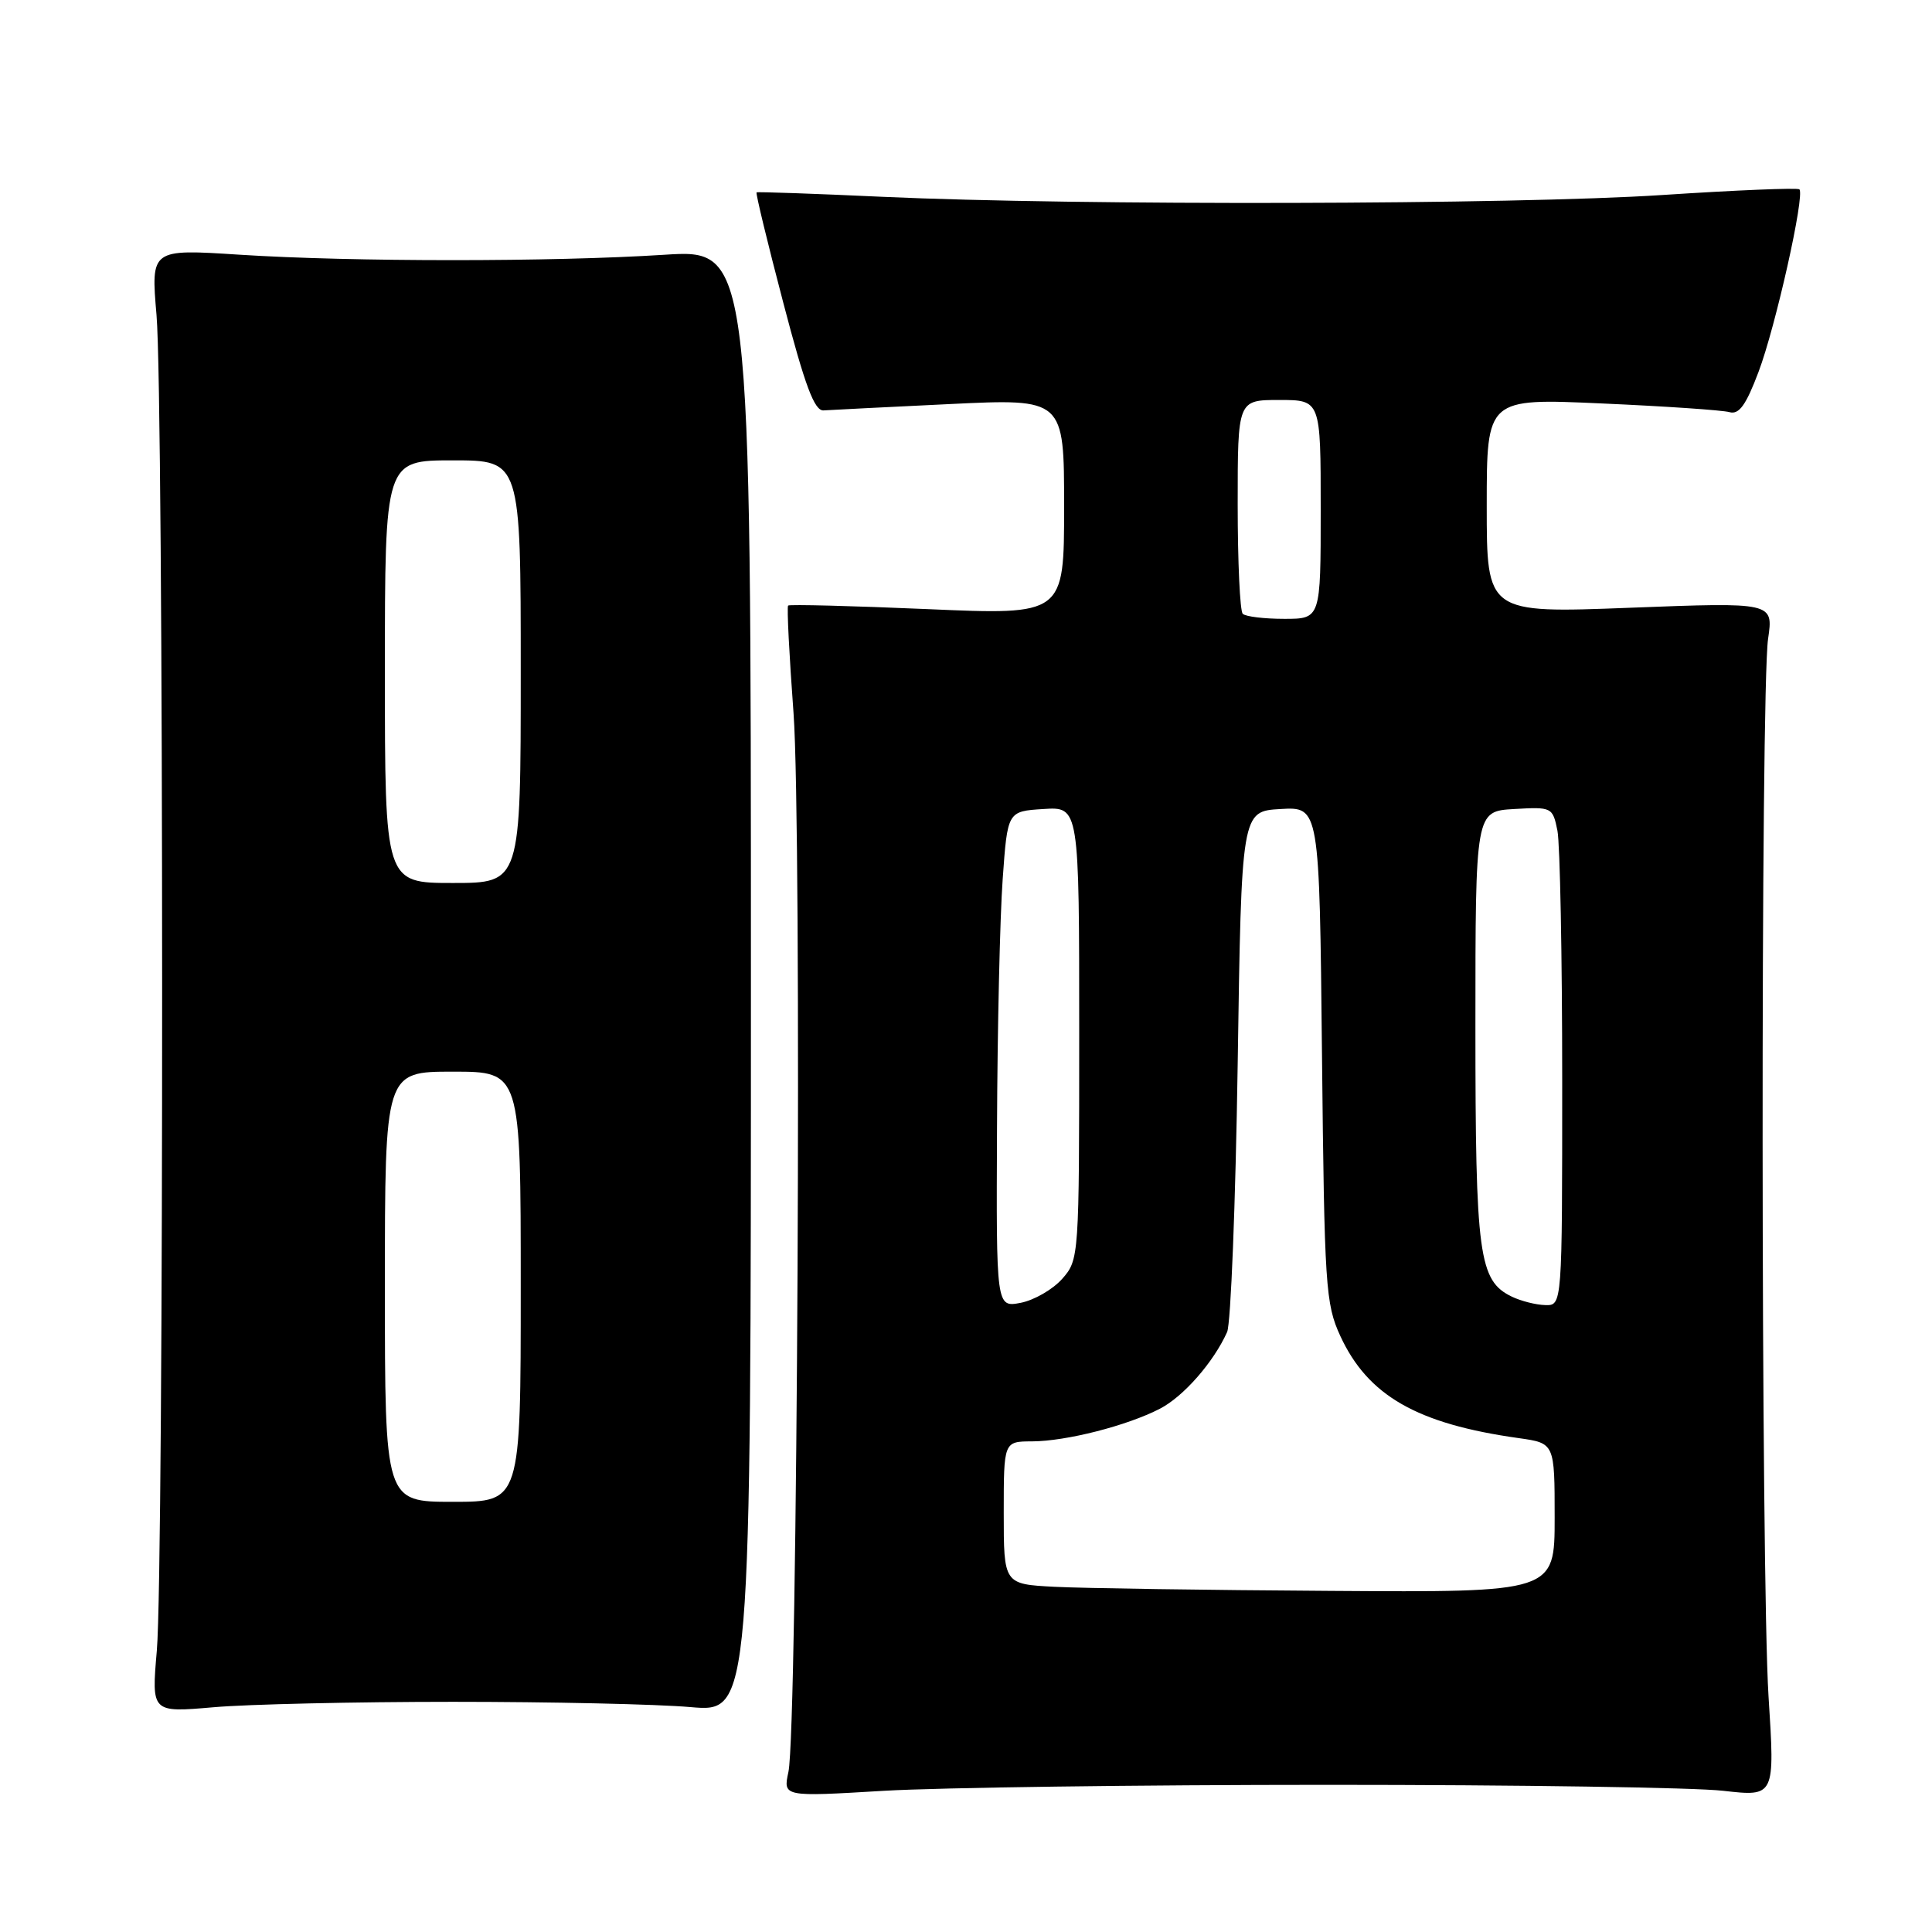 <?xml version="1.0" encoding="UTF-8" standalone="no"?>
<!DOCTYPE svg PUBLIC "-//W3C//DTD SVG 1.1//EN" "http://www.w3.org/Graphics/SVG/1.1/DTD/svg11.dtd" >
<svg xmlns="http://www.w3.org/2000/svg" xmlns:xlink="http://www.w3.org/1999/xlink" version="1.1" viewBox="0 0 256 256">
 <g >
 <path fill="currentColor"
d=" M 176.00 236.50 C 201.03 236.50 224.58 236.85 228.34 237.29 C 235.19 238.07 235.19 238.07 234.34 224.79 C 233.33 208.81 233.28 91.53 234.28 84.65 C 234.99 79.80 234.99 79.80 215.99 80.53 C 197.00 81.26 197.00 81.26 197.00 67.01 C 197.00 52.77 197.00 52.77 212.25 53.46 C 220.64 53.83 228.25 54.35 229.16 54.61 C 230.43 54.97 231.35 53.69 233.01 49.29 C 235.27 43.32 239.18 25.85 238.43 25.09 C 238.19 24.86 230.01 25.20 220.25 25.84 C 200.68 27.13 142.80 27.26 117.00 26.08 C 107.92 25.66 100.39 25.40 100.25 25.49 C 100.11 25.59 101.70 32.16 103.78 40.08 C 106.68 51.17 107.92 54.47 109.13 54.38 C 110.00 54.32 117.53 53.94 125.86 53.54 C 141.00 52.81 141.00 52.81 141.00 67.15 C 141.00 81.50 141.00 81.50 122.87 80.71 C 112.90 80.28 104.60 80.07 104.43 80.24 C 104.25 80.41 104.58 86.84 105.15 94.53 C 106.26 109.67 105.68 229.09 104.47 234.79 C 103.76 238.09 103.76 238.09 117.13 237.29 C 124.48 236.86 150.97 236.50 176.00 236.50 Z  M 60.00 225.50 C 72.93 225.50 87.10 225.81 91.50 226.20 C 99.50 226.90 99.50 226.90 99.50 129.96 C 99.50 33.02 99.50 33.02 88.00 33.76 C 73.18 34.71 46.72 34.71 31.74 33.75 C 19.99 32.99 19.99 32.99 20.74 41.75 C 21.71 52.88 21.74 207.74 20.78 218.72 C 20.07 226.93 20.07 226.93 28.28 226.22 C 32.80 225.82 47.07 225.50 60.00 225.50 Z  M 139.75 210.26 C 133.00 209.91 133.00 209.91 133.00 200.45 C 133.00 191.00 133.00 191.00 136.75 190.99 C 141.28 190.97 149.33 188.92 153.70 186.66 C 156.83 185.04 160.81 180.49 162.60 176.50 C 163.09 175.40 163.72 159.43 164.00 141.00 C 164.50 107.50 164.50 107.50 169.67 107.20 C 174.83 106.90 174.83 106.90 175.17 139.70 C 175.49 170.48 175.64 172.78 177.60 177.03 C 181.26 184.95 187.77 188.67 201.25 190.56 C 206.00 191.23 206.00 191.23 206.00 201.11 C 206.00 211.00 206.00 211.00 176.25 210.80 C 159.89 210.70 143.46 210.45 139.75 210.26 Z  M 132.11 149.38 C 132.16 136.24 132.50 121.45 132.86 116.50 C 133.50 107.50 133.50 107.50 138.25 107.20 C 143.00 106.89 143.00 106.89 143.00 136.89 C 143.00 166.58 142.98 166.92 140.75 169.45 C 139.51 170.85 137.04 172.28 135.25 172.63 C 132.00 173.25 132.00 173.25 132.11 149.38 Z  M 200.32 171.81 C 195.95 169.70 195.50 166.35 195.50 136.00 C 195.50 107.50 195.50 107.50 200.62 107.20 C 205.64 106.91 205.74 106.96 206.37 110.08 C 206.71 111.82 207.00 126.69 207.00 143.12 C 207.00 173.00 207.00 173.00 204.75 172.93 C 203.51 172.90 201.52 172.39 200.32 171.81 Z  M 164.67 81.33 C 164.30 80.97 164.00 74.44 164.00 66.83 C 164.00 53.00 164.00 53.00 169.50 53.00 C 175.00 53.00 175.00 53.00 175.00 67.50 C 175.00 82.00 175.00 82.00 170.17 82.00 C 167.51 82.00 165.03 81.70 164.67 81.33 Z  M 51.00 170.50 C 51.00 142.00 51.00 142.00 60.00 142.00 C 69.00 142.00 69.00 142.00 69.00 170.50 C 69.00 199.00 69.00 199.00 60.00 199.00 C 51.00 199.00 51.00 199.00 51.00 170.50 Z  M 51.00 89.00 C 51.00 61.00 51.00 61.00 60.00 61.00 C 69.00 61.00 69.00 61.00 69.00 89.00 C 69.00 117.00 69.00 117.00 60.00 117.00 C 51.00 117.00 51.00 117.00 51.00 89.00 Z "/>
</g>
</svg>